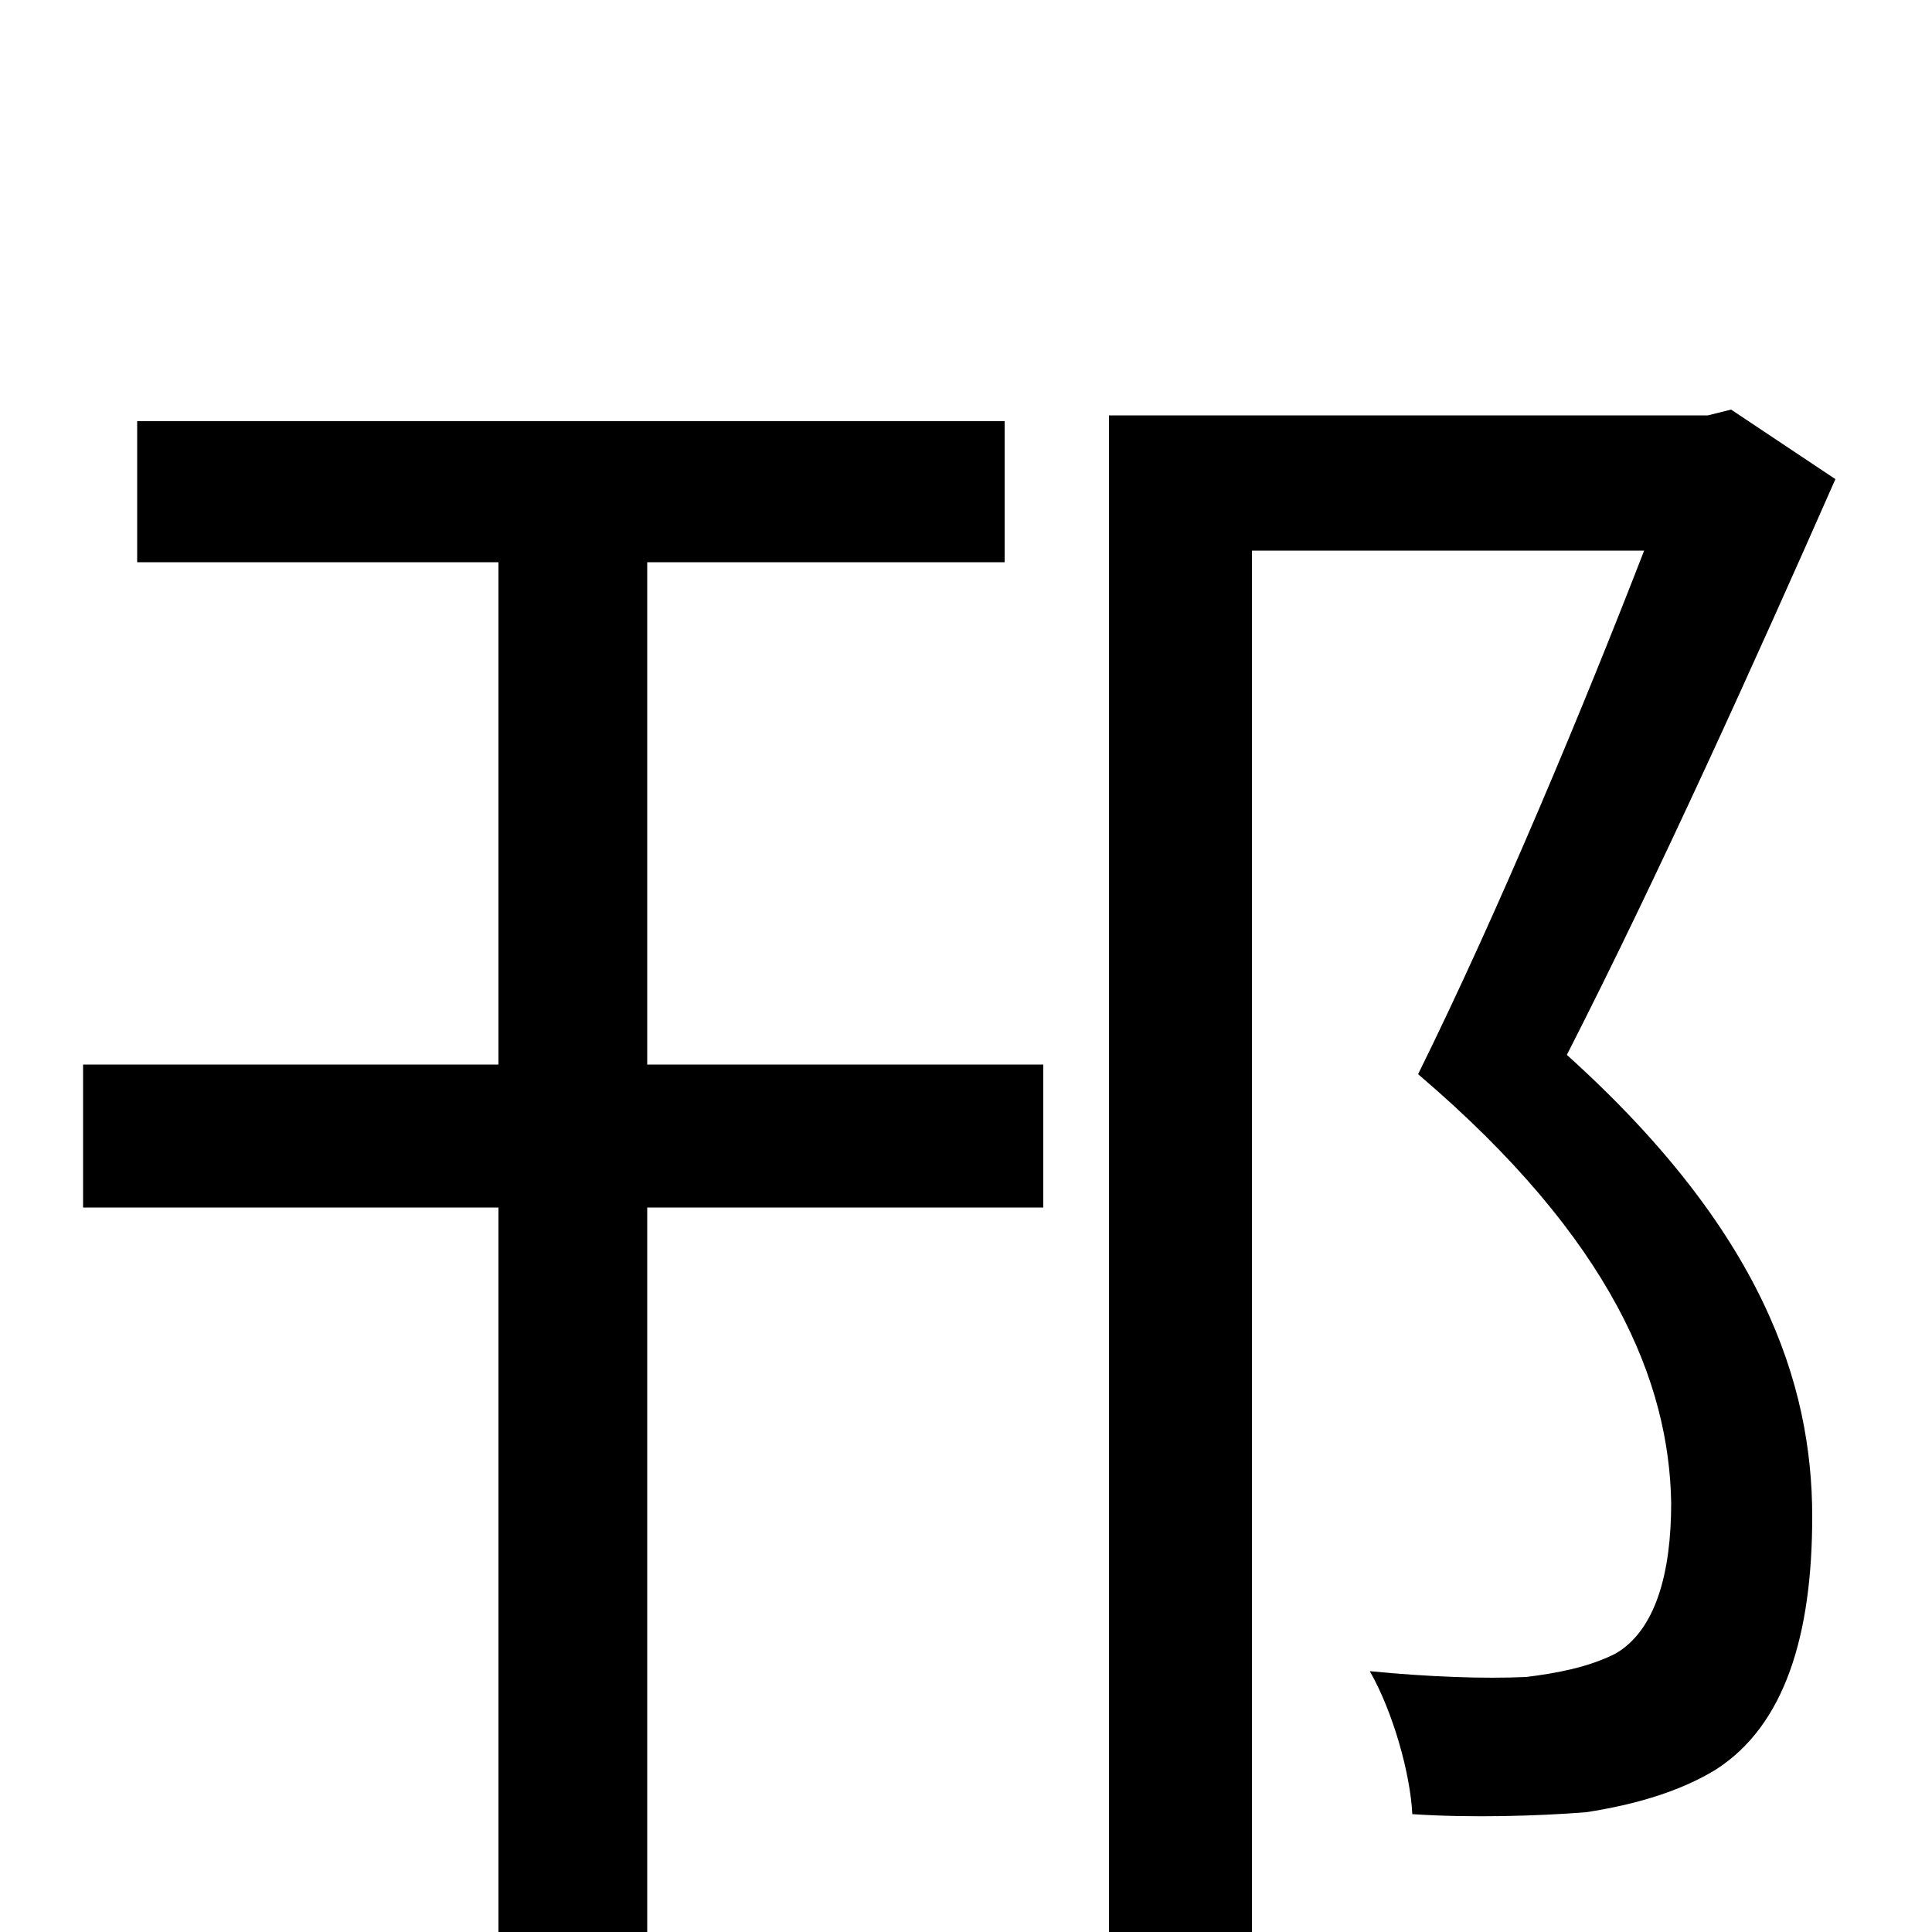 <svg xmlns="http://www.w3.org/2000/svg" viewBox="0 -1000 1000 1000">
	<path fill="#000000" d="M335 -709H520V-782H71V-709H258V-449H43V-375H258V74H335V-375H540V-449H335ZM896 -788L884 -785H574V76H648V-715H851C820 -635 776 -529 734 -444C835 -358 864 -284 865 -222C865 -186 857 -156 836 -144C822 -137 806 -134 790 -132C768 -131 740 -132 709 -135C721 -114 730 -82 731 -61C761 -59 796 -60 821 -62C847 -66 870 -73 888 -84C924 -107 938 -154 938 -215C938 -284 912 -363 811 -454C858 -546 909 -659 950 -752Z"/>
</svg>